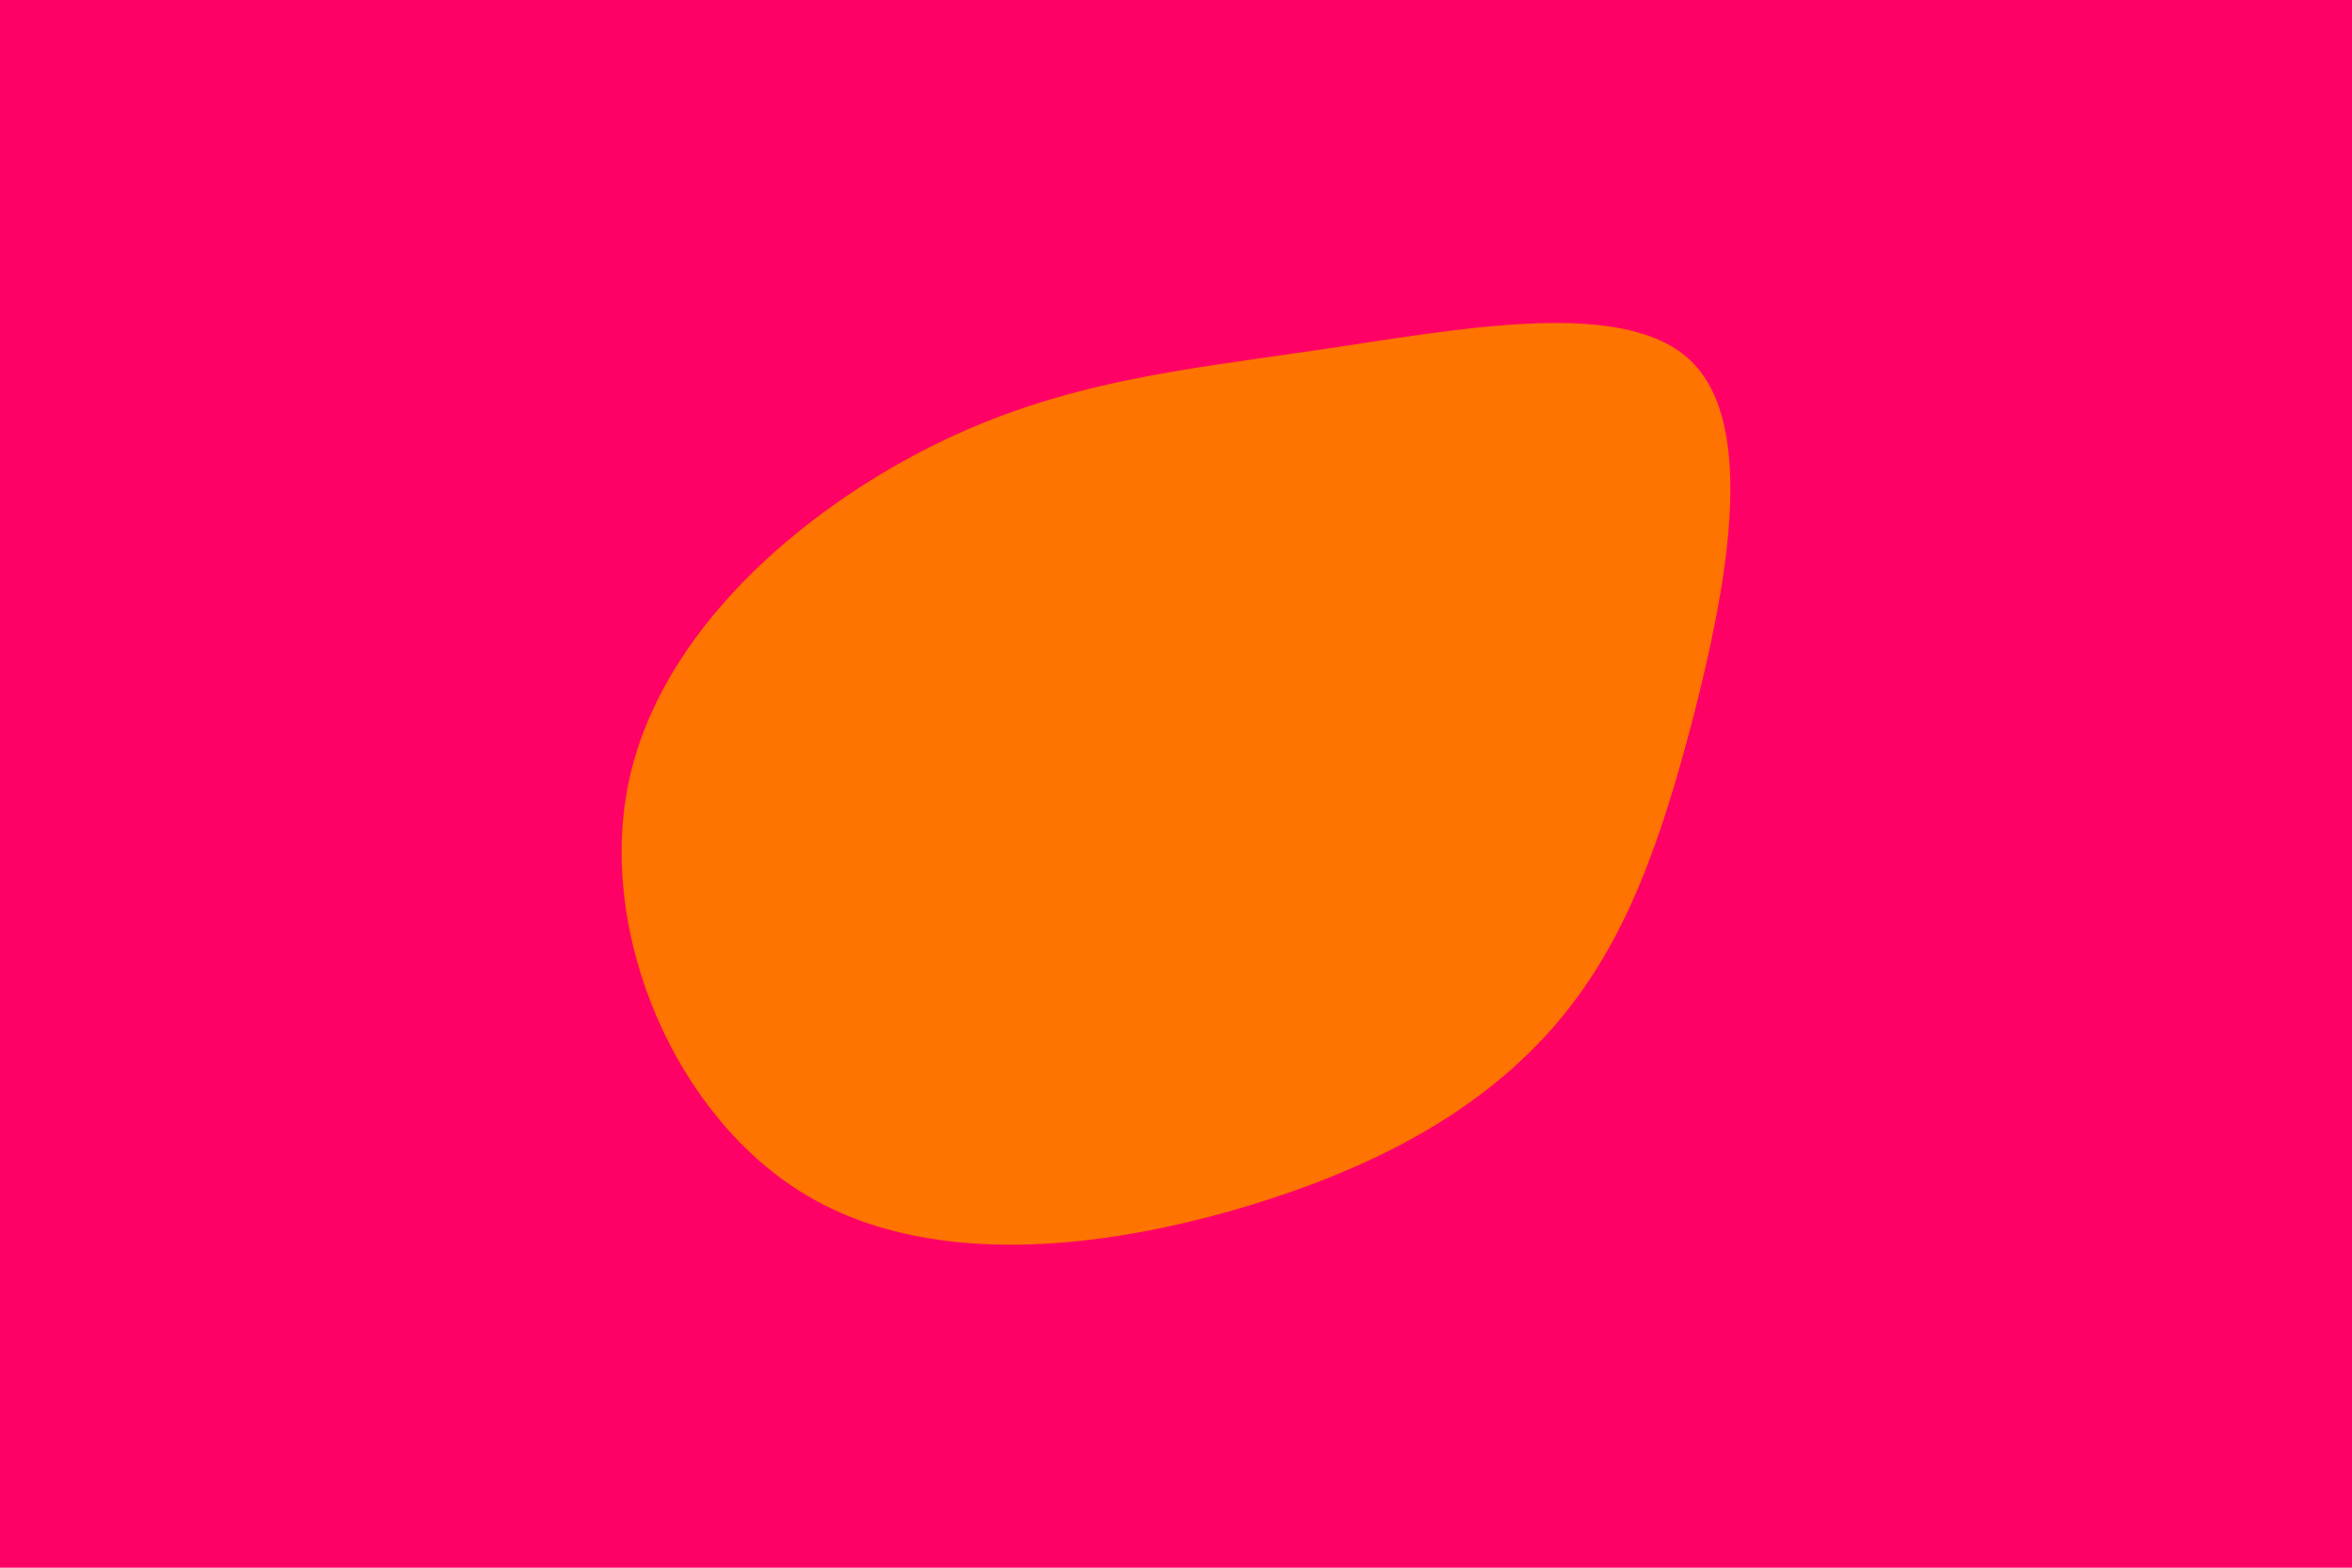 <svg id="visual" viewBox="0 0 900 600" width="900" height="600" xmlns="http://www.w3.org/2000/svg" xmlns:xlink="http://www.w3.org/1999/xlink" version="1.1"><rect x="0" y="0" width="900" height="600" fill="#FF0066"></rect><g transform="translate(498.513 287.61)"><path d="M149 -149C174 -124 162 -62 149.3 -12.7C136.5 36.5 123.1 73.1 98.1 102.9C73.1 132.7 36.5 155.9 -16.7 172.6C-70 189.3 -140 199.7 -190 169.8C-240 140 -270 70 -258 12C-246 -46 -191.9 -91.9 -141.9 -116.9C-91.9 -141.9 -46 -146 8 -154C62 -162 124 -174 149 -149" fill="#ff7300"></path></g></svg>